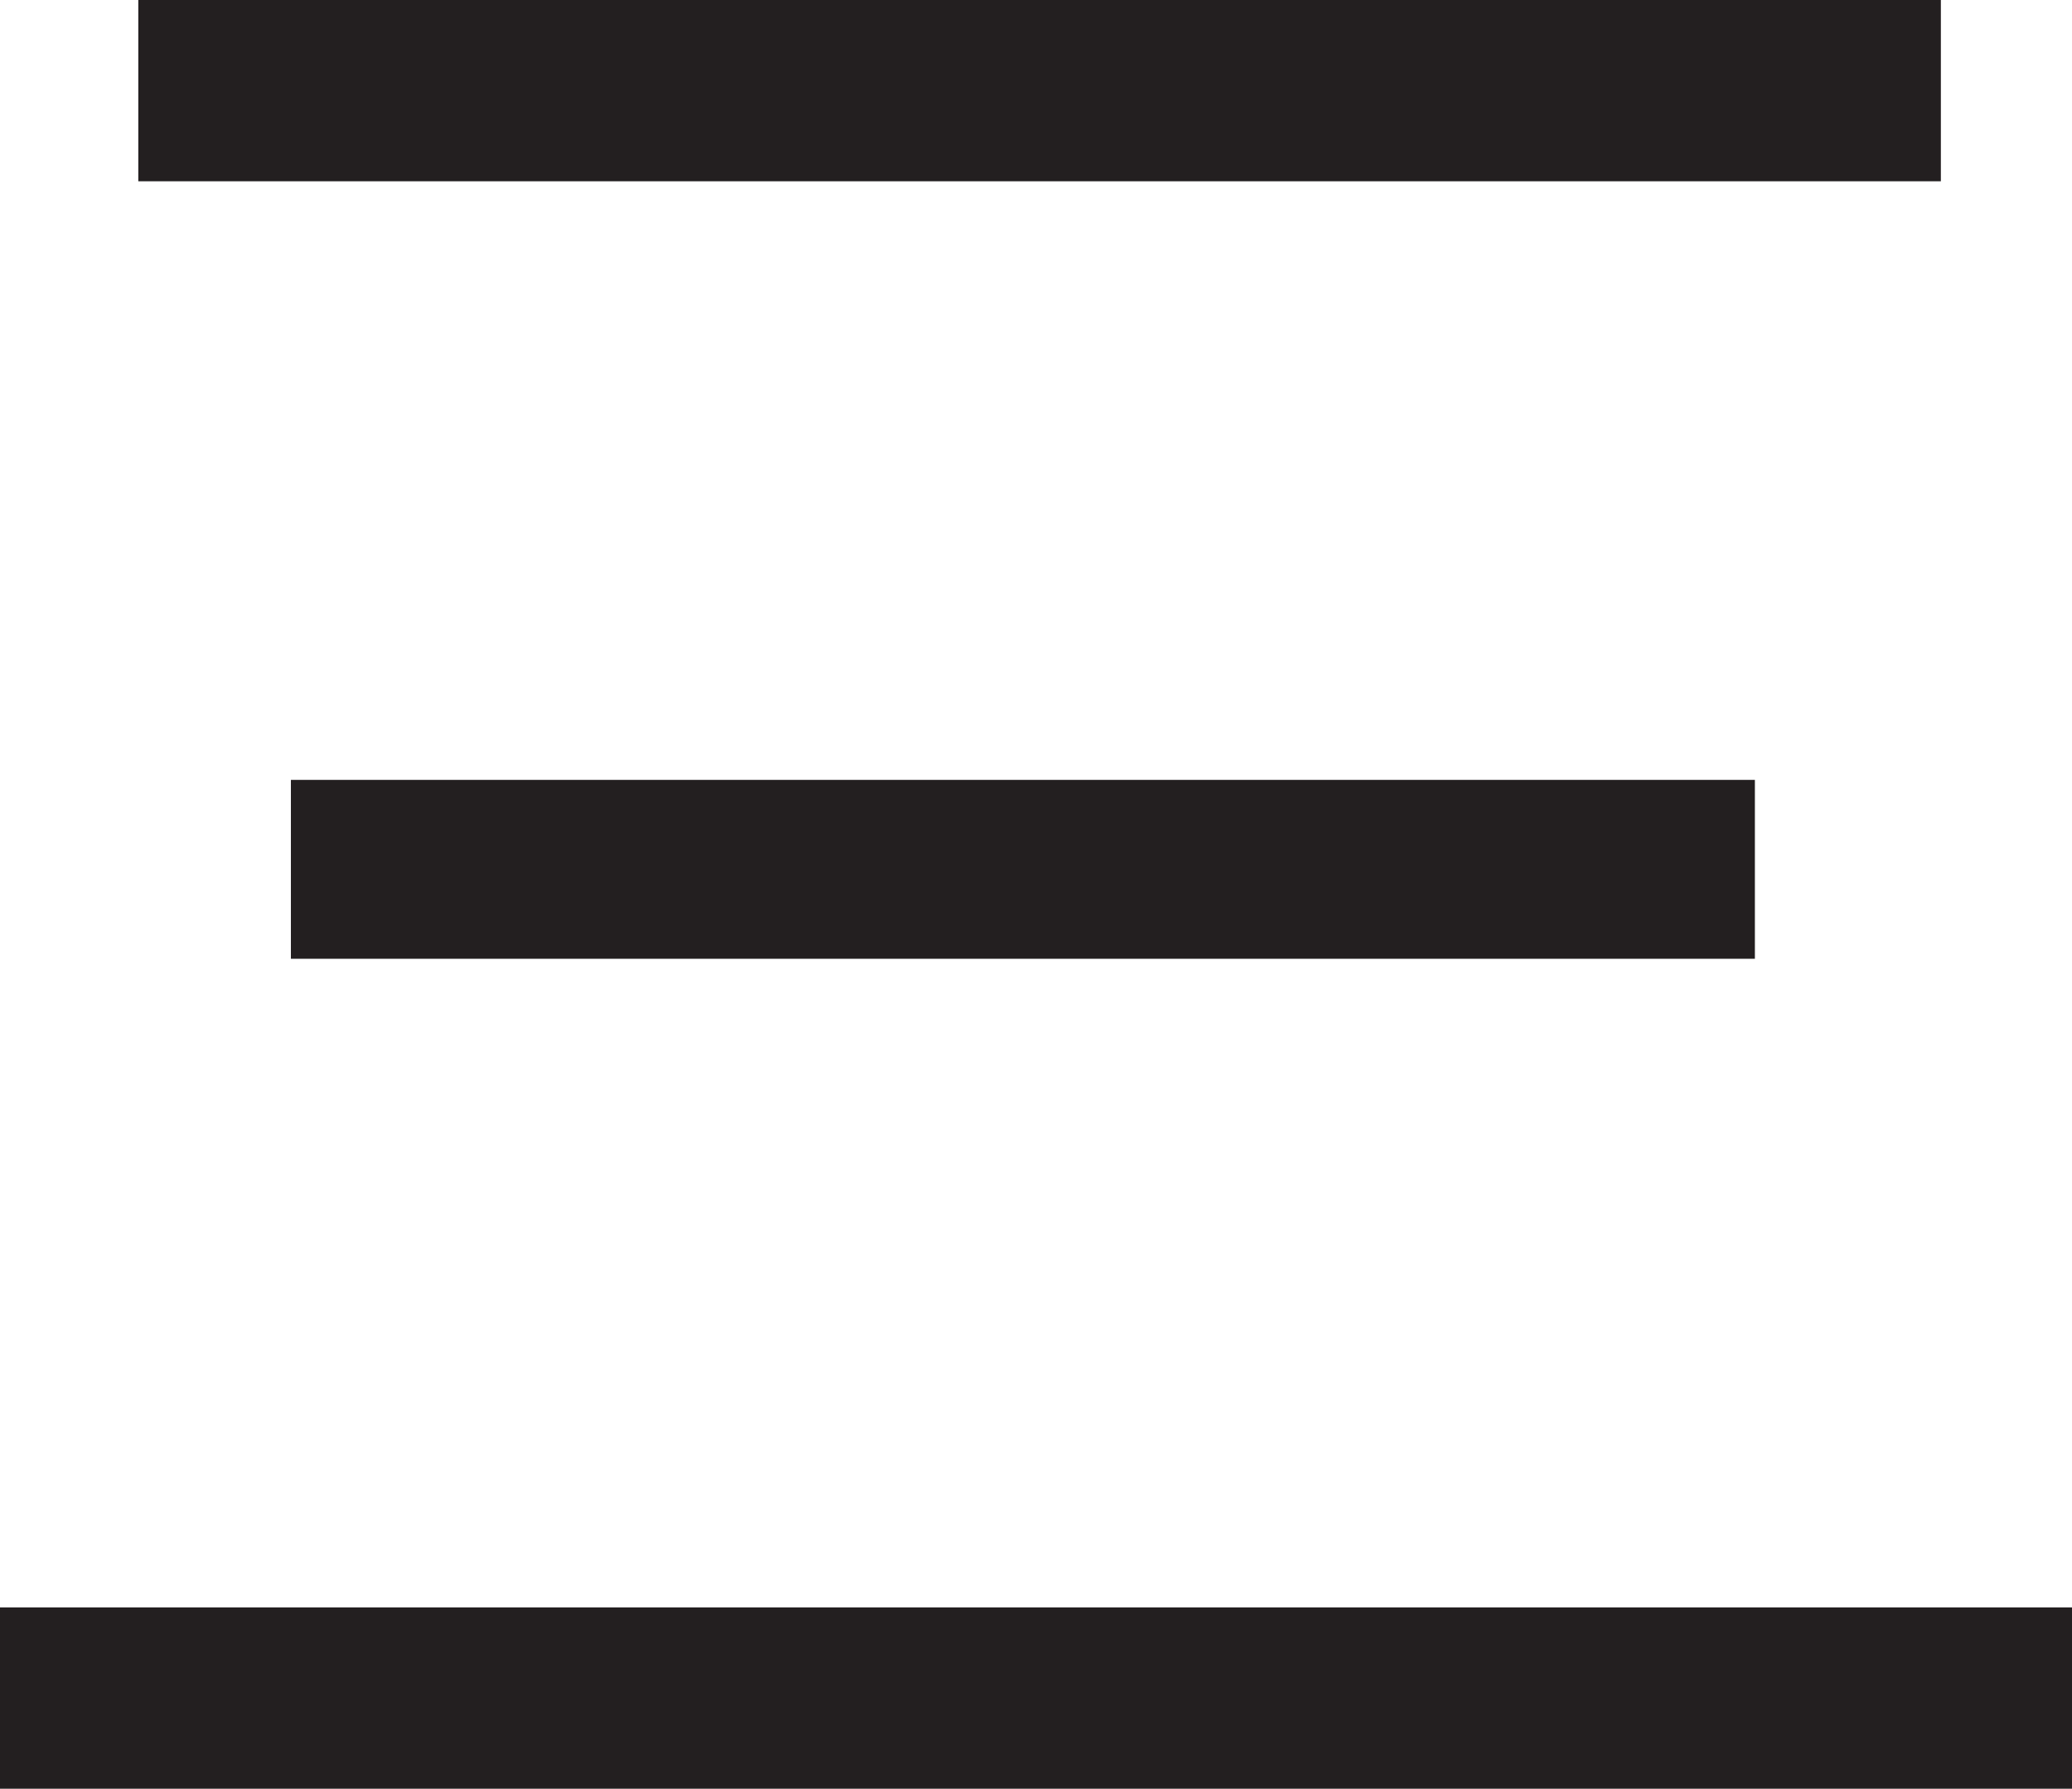 <?xml version="1.0" encoding="UTF-8"?>
<svg id="Layer_1" data-name="Layer 1" xmlns="http://www.w3.org/2000/svg" viewBox="0 0 217.25 187.5">
  <path d="M0,168.5h217.25v19H0v-19ZM14.5,0h189v19H14.5V0ZM30.5,81.75h153.5v18.75H30.5v-18.75Z" style="fill: #231f20; stroke-width: 0px;"/>
</svg>